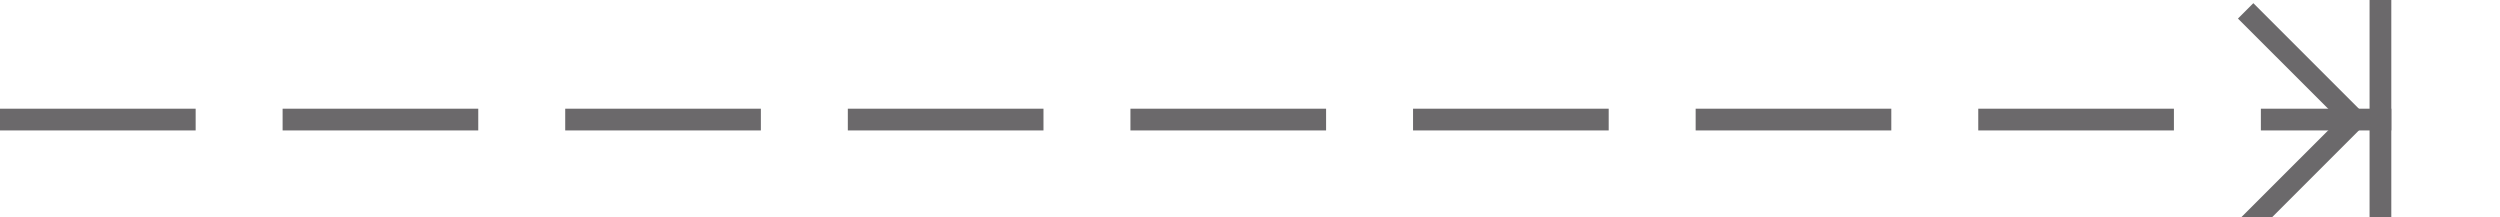 ﻿<?xml version="1.0" encoding="utf-8"?>
<svg version="1.1" xmlns:xlink="http://www.w3.org/1999/xlink" width="115px" height="10px" preserveAspectRatio="xMinYMid meet" viewBox="2198 599  115 8" xmlns="http://www.w3.org/2000/svg">
  <path d="M 2198 603.5  L 2308 603.5  " stroke-width="1" stroke-dasharray="9,4" stroke="#6b696b" fill="none" />
  <path d="M 2307 598  L 2307 609  L 2308 609  L 2308 598  L 2307 598  Z M 2300.946 598.854  L 2305.593 603.5  L 2300.946 608.146  L 2301.654 608.854  L 2306.654 603.854  L 2307.007 603.5  L 2306.654 603.146  L 2301.654 598.146  L 2300.946 598.854  Z " fill-rule="nonzero" fill="#6b696b" stroke="none" />
</svg>